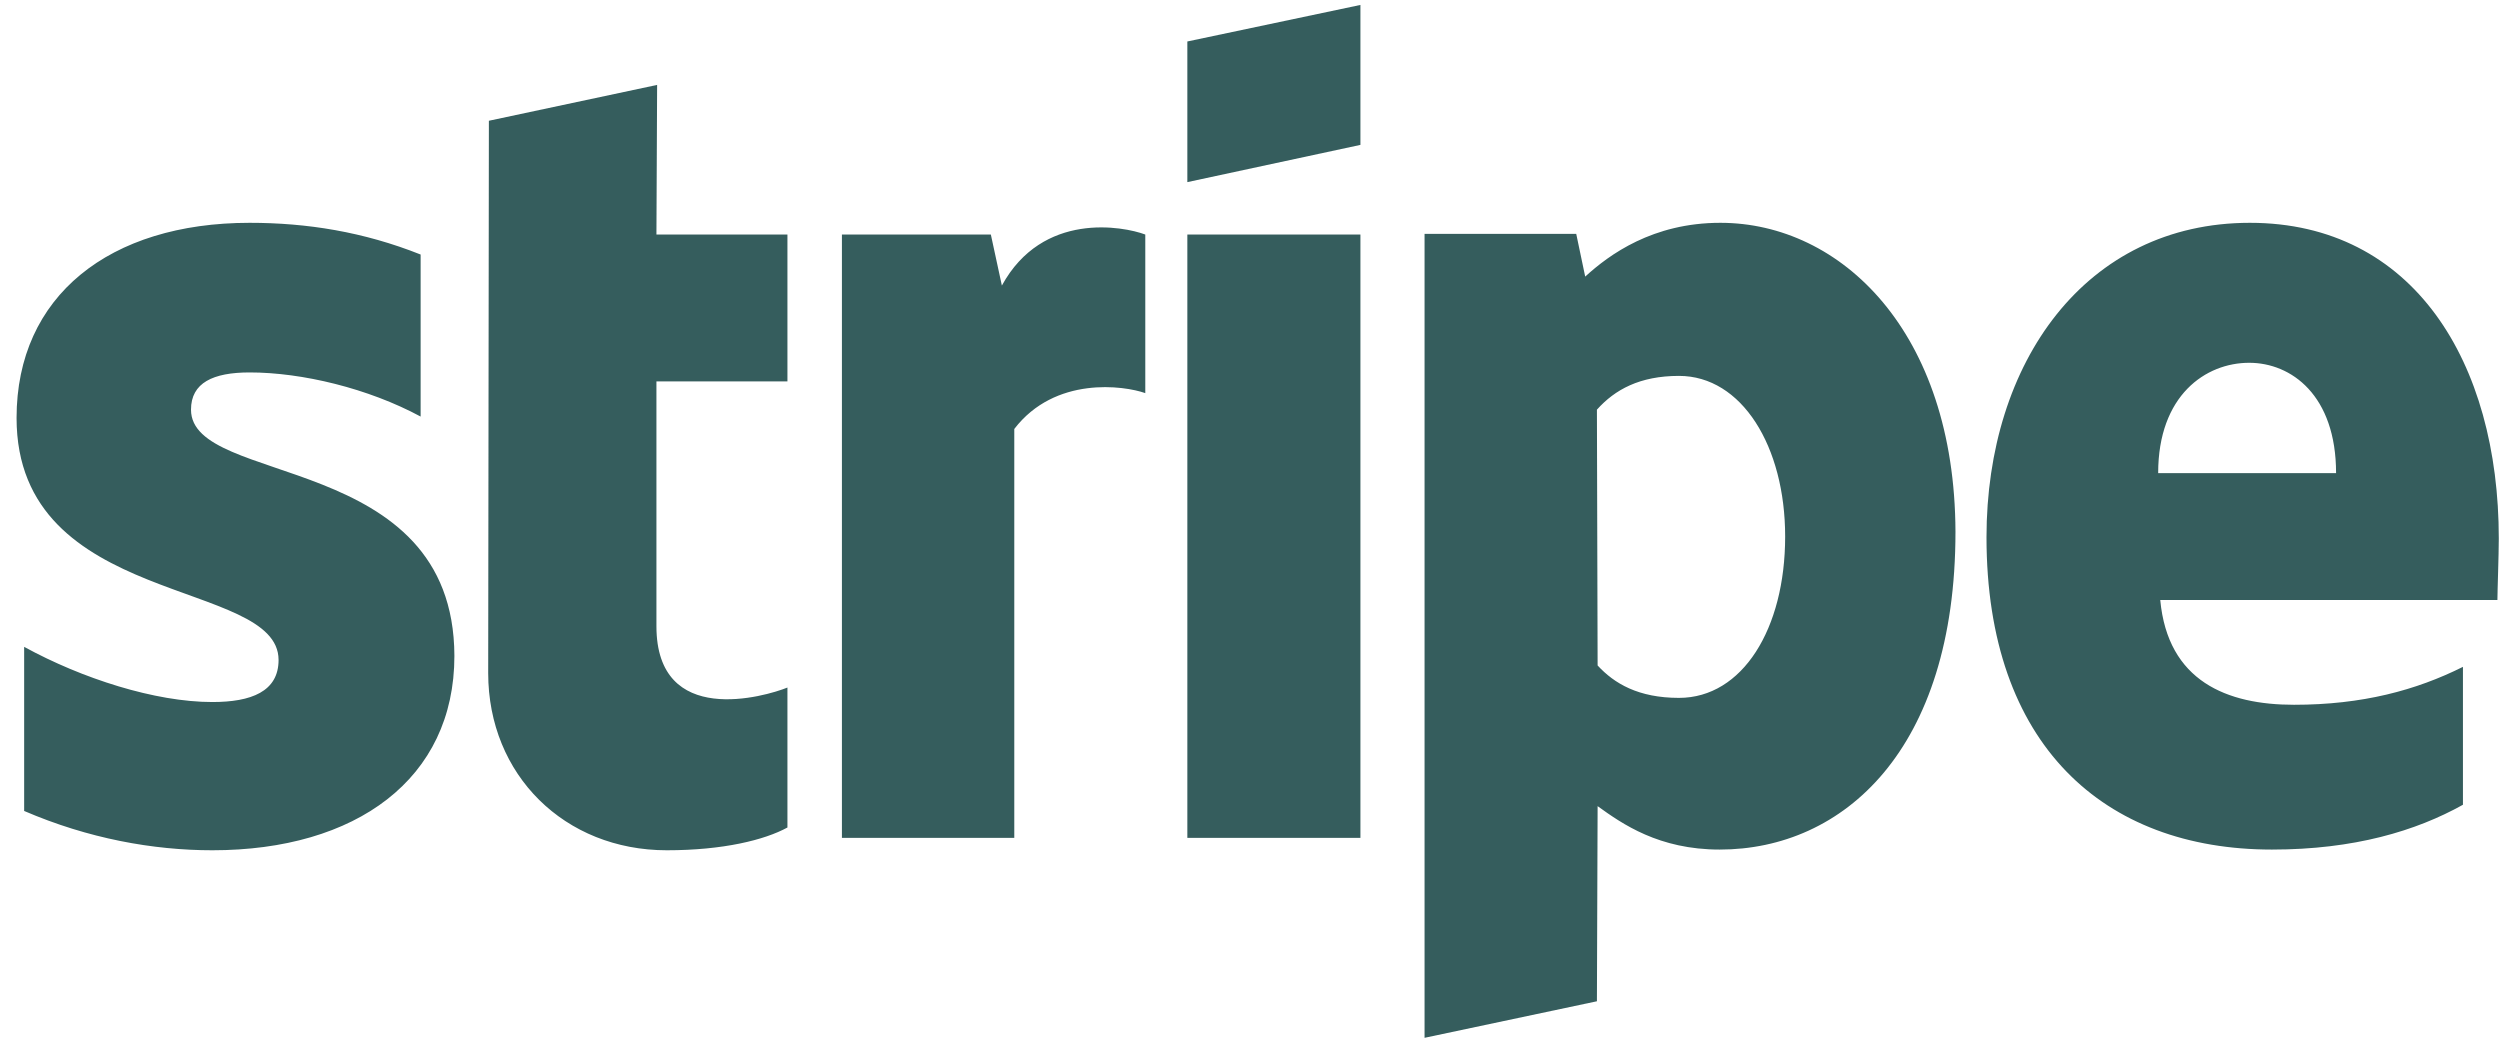<svg width="112" height="47" viewBox="0 0 112 47" fill="none" xmlns="http://www.w3.org/2000/svg">
<g clip-path="url(#clip0_24_4)">
<path d="M8.557 18.353C8.557 17.148 9.546 16.685 11.183 16.685C13.531 16.685 16.496 17.396 18.844 18.662V11.403C16.28 10.383 13.747 9.982 11.183 9.982C4.912 9.982 0.742 13.256 0.742 18.724C0.742 27.249 12.48 25.89 12.48 29.566C12.48 30.987 11.245 31.451 9.515 31.451C6.951 31.451 3.677 30.4 1.082 28.979V36.331C3.955 37.567 6.858 38.092 9.515 38.092C15.94 38.092 20.357 34.91 20.357 29.381C20.326 20.176 8.557 21.813 8.557 18.353ZM29.439 3.804L21.902 5.41L21.871 30.153C21.871 34.725 25.3 38.092 29.872 38.092C32.404 38.092 34.258 37.629 35.277 37.072V30.802C34.289 31.203 29.408 32.624 29.408 28.053V17.087H35.277V10.507H29.408L29.439 3.804ZM44.884 12.793L44.39 10.507H37.718V37.536H45.44V19.218C47.262 16.84 50.352 17.272 51.309 17.612V10.507C50.321 10.136 46.707 9.457 44.884 12.793ZM53.193 10.507H60.947V37.536H53.193V10.507ZM53.193 8.159L60.947 6.491V0.221L53.193 1.858V8.159V8.159ZM77.071 9.982C74.044 9.982 72.098 11.403 71.017 12.392L70.615 10.476H63.82V46.494L71.542 44.857L71.573 36.115C72.685 36.918 74.322 38.061 77.04 38.061C82.57 38.061 87.605 33.613 87.605 23.821C87.574 14.863 82.477 9.982 77.071 9.982ZM75.218 31.265C73.395 31.265 72.314 30.617 71.573 29.813L71.542 18.353C72.345 17.457 73.457 16.84 75.218 16.84C78.029 16.84 79.975 19.99 79.975 24.037C79.975 28.176 78.06 31.265 75.218 31.265ZM111.946 24.13C111.946 16.222 108.116 9.982 100.795 9.982C93.443 9.982 88.995 16.222 88.995 24.068C88.995 33.366 94.246 38.061 101.783 38.061C105.459 38.061 108.239 37.227 110.34 36.053V29.875C108.24 30.925 105.83 31.574 102.772 31.574C99.775 31.574 97.119 30.524 96.779 26.879H111.884C111.884 26.477 111.946 24.871 111.946 24.13ZM96.686 21.195C96.686 17.704 98.818 16.253 100.764 16.253C102.648 16.253 104.656 17.704 104.656 21.195H96.686Z" fill="#154444" fill-opacity="0.86"/>
</g>
<defs>
<clipPath id="clip0_24_4">
<rect width="111.204" height="46.483" fill="white" transform="translate(0.742 0.219)"/>
</clipPath>
</defs>
</svg>
